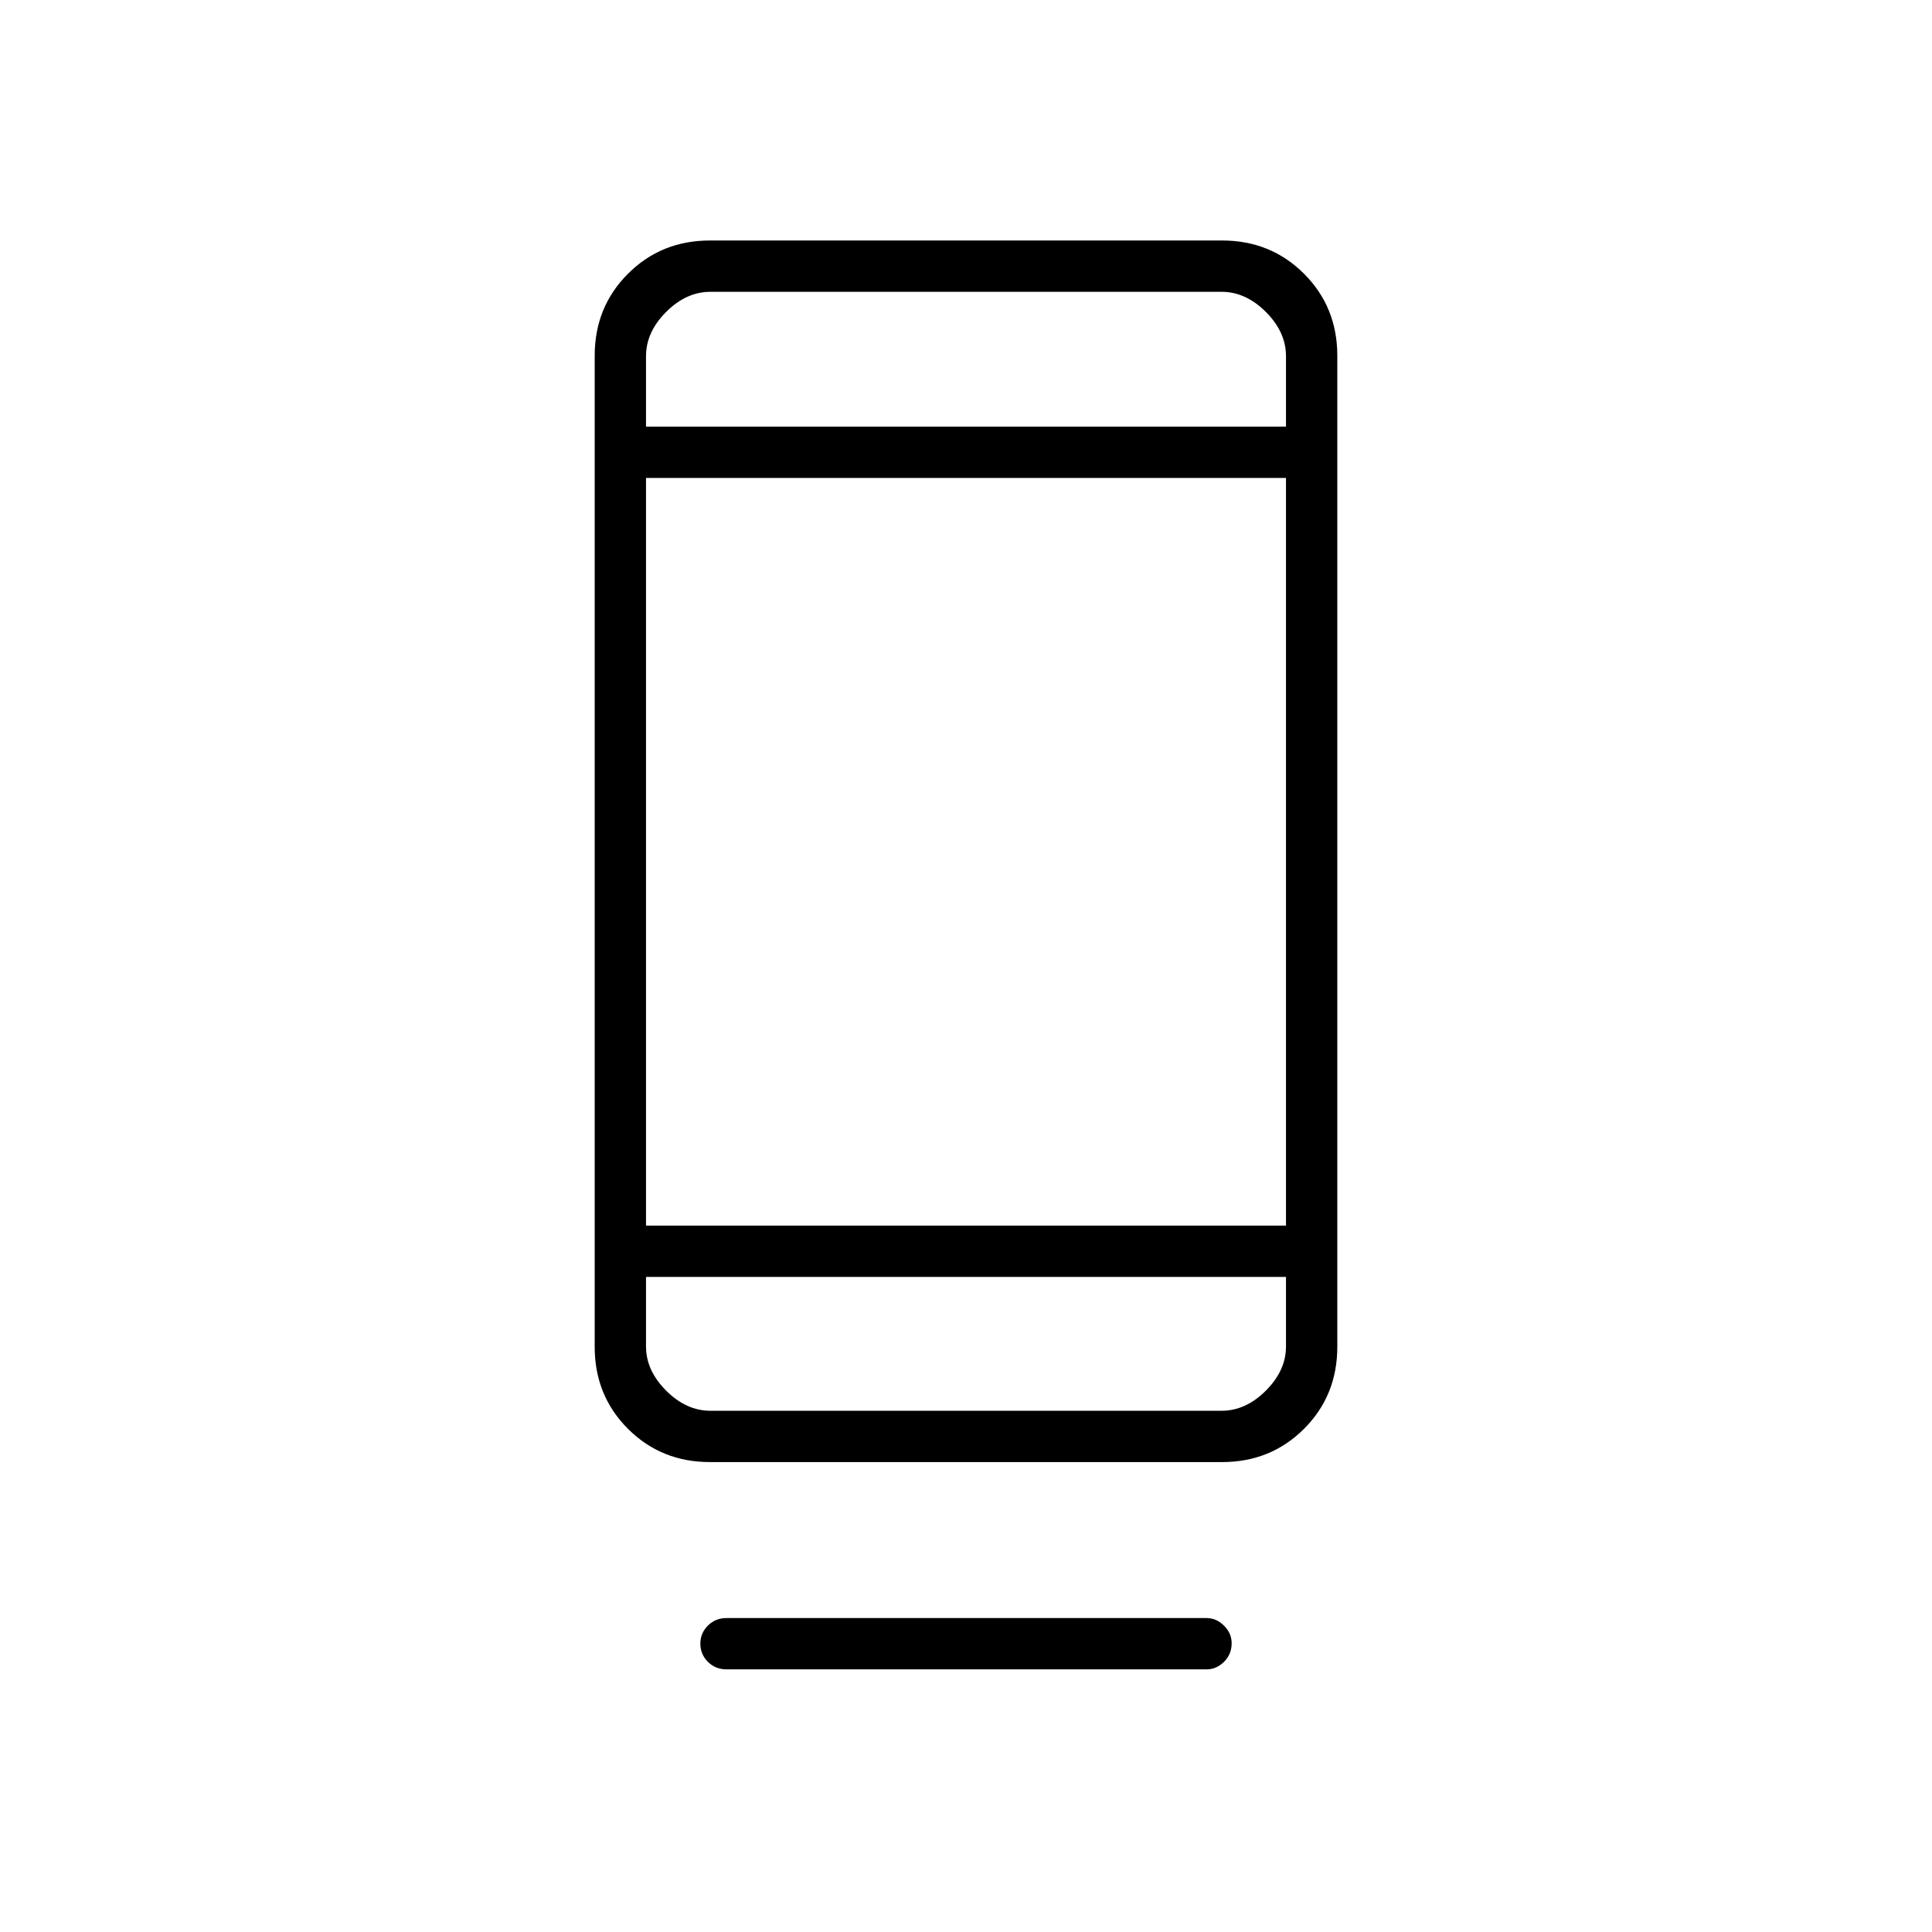 <svg xmlns="http://www.w3.org/2000/svg" height="24" viewBox="0 -960 960 960" width="24"><path d="M348-143.25q0-5.25 3.75-9T361-156h238.5q4.92 0 8.71 3.79 3.79 3.78 3.79 8.71 0 5.5-3.79 9.25t-8.71 3.75H361q-5.5 0-9.25-3.75t-3.75-9Zm4.76-90.25q-24.2 0-40.73-16.53-16.53-16.53-16.53-40.73v-492.48q0-24.2 16.53-40.73 16.53-16.53 40.73-16.53h254.48q24.2 0 40.73 16.53 16.53 16.53 16.53 40.73v492.48q0 24.2-16.53 40.73-16.53 16.53-40.73 16.53H352.76Zm-31.76-92v34.5q0 12 10 22t22 10h254q12 0 22-10t10-22v-34.5H321Zm0-25.5h318v-371.5H321V-351Zm0-397h318v-35q0-12-10-22t-22-10H353q-12 0-22 10t-10 22v35Zm0 0v-67 67Zm0 422.5v66.5-66.5Z"/></svg>